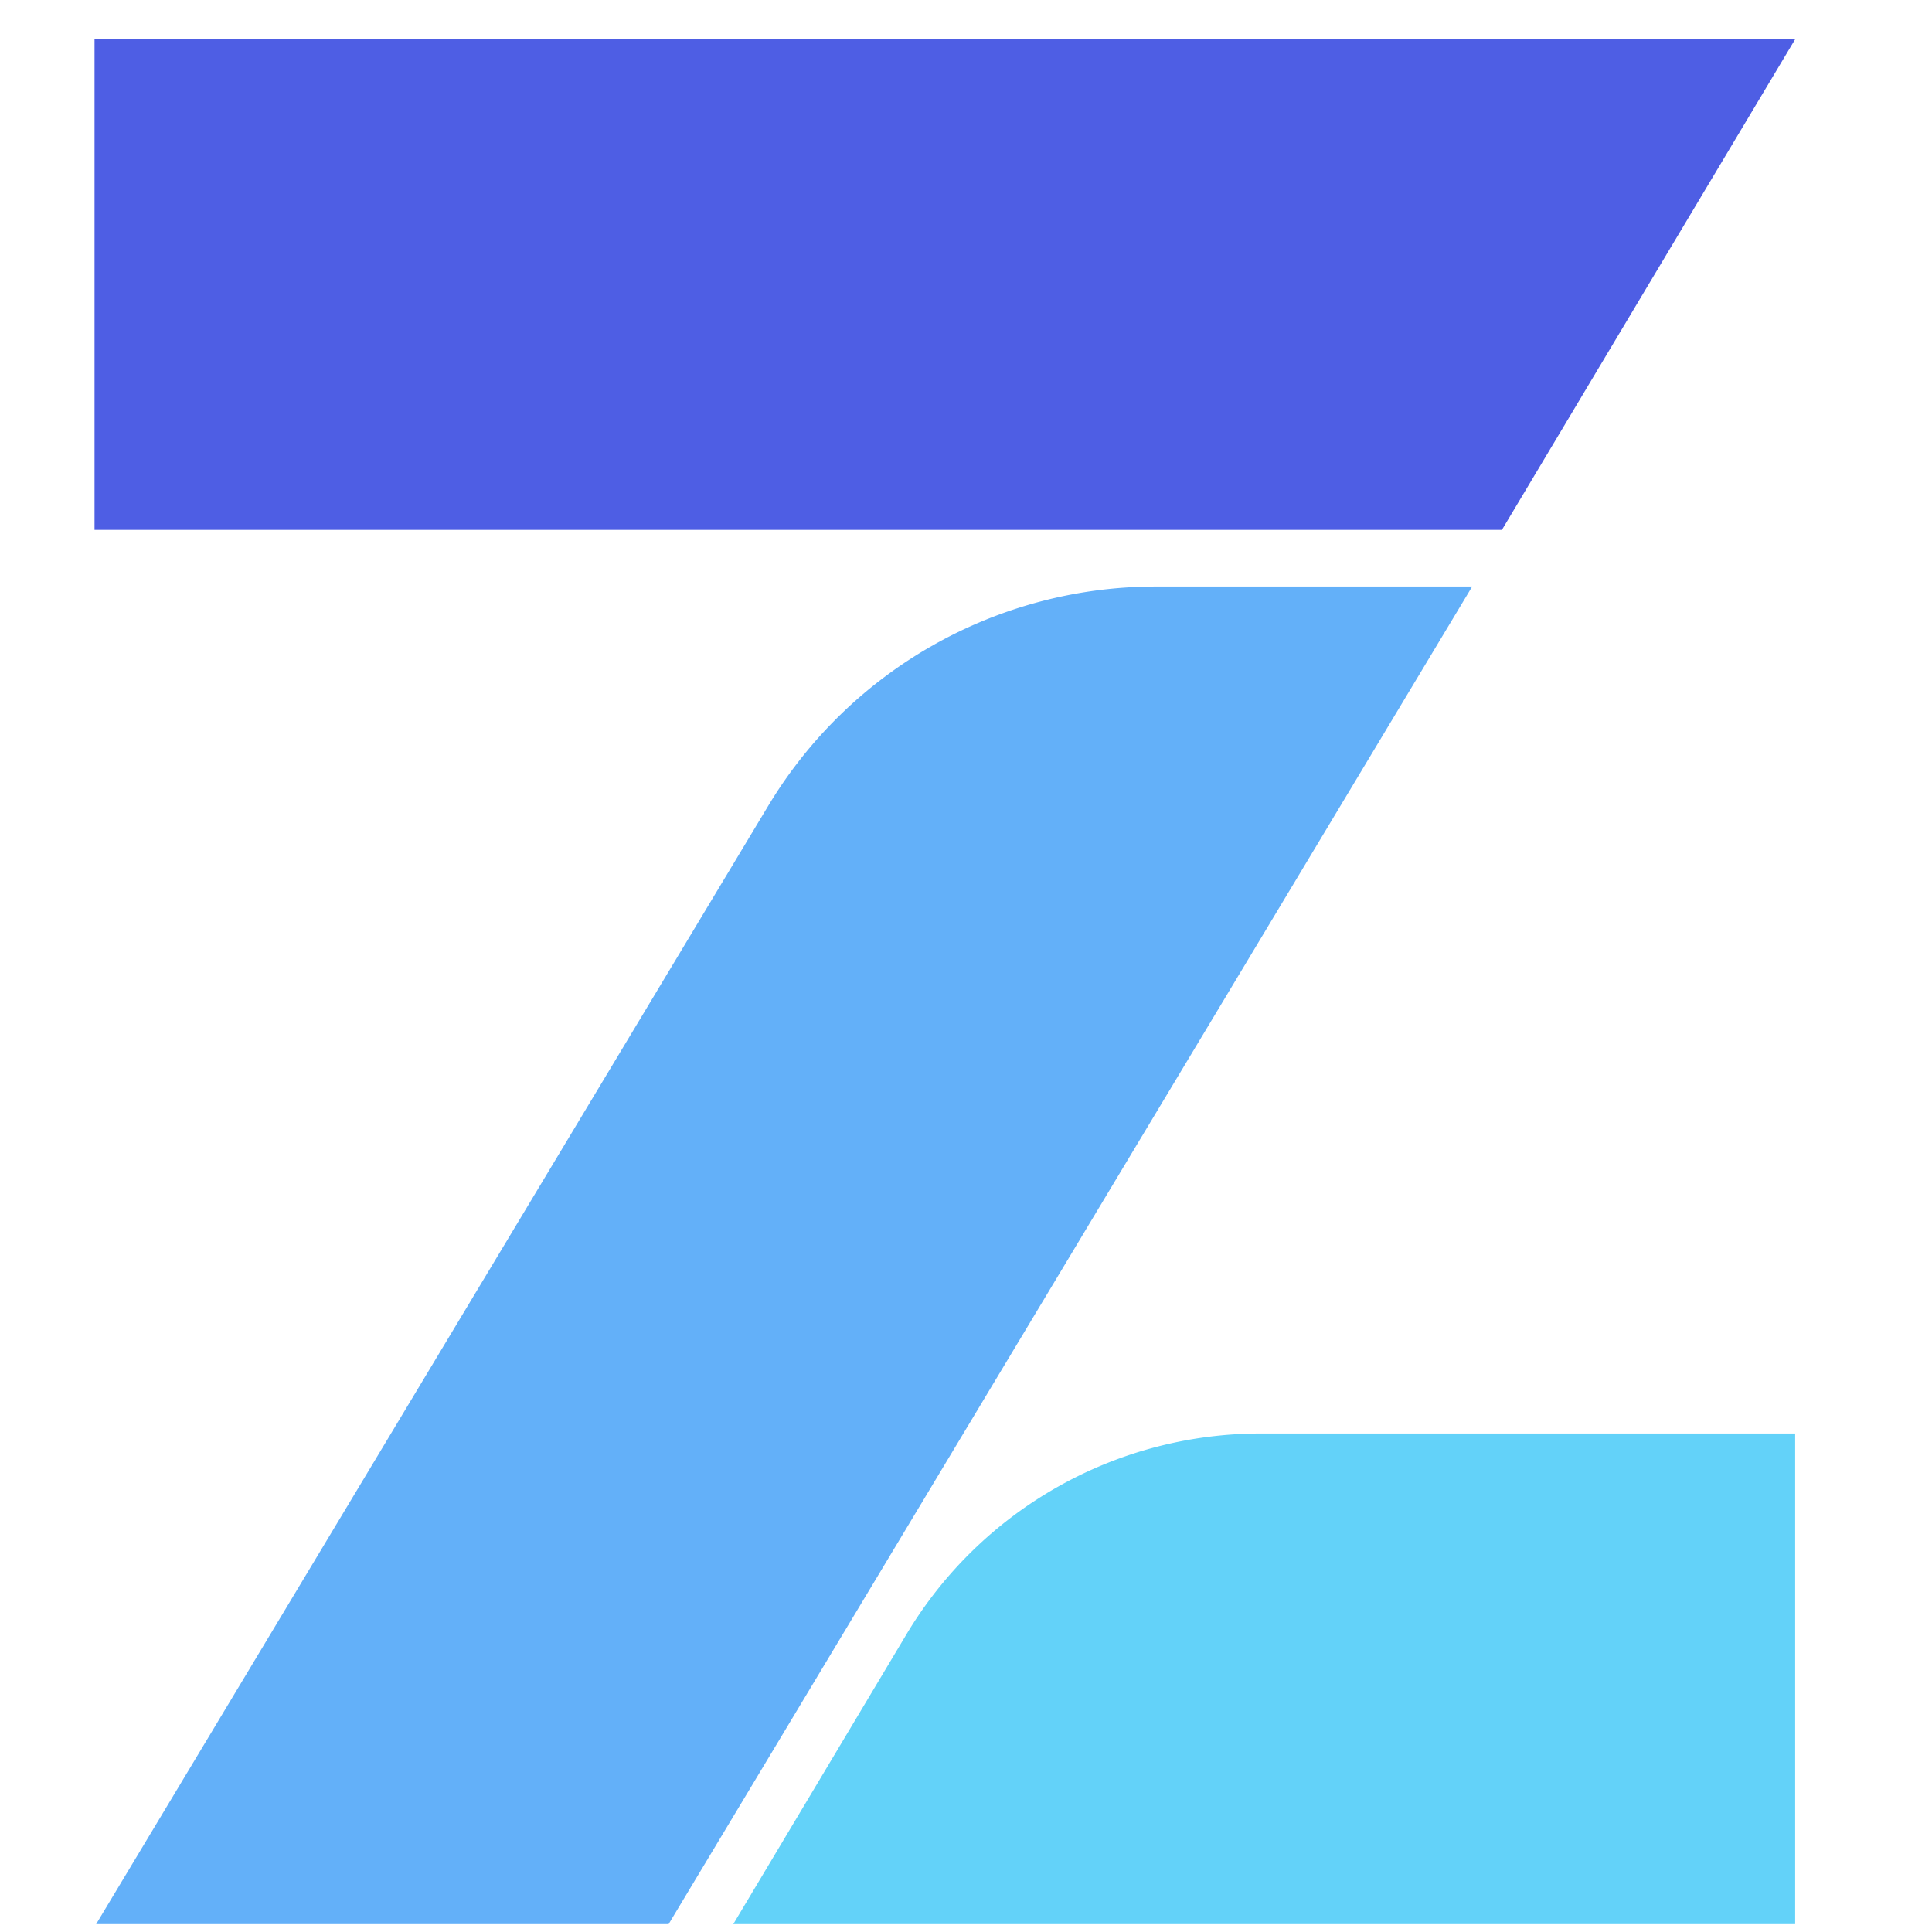 <svg width="41" height="41" fill="none" xmlns="http://www.w3.org/2000/svg"><path d="M38.096 40.833V30.421h-11.34a8.759 8.759 0 0 0-7.519 4.261l-3.676 6.151h22.535z" fill="#63D2F9"/><path d="M2.006.833v10.412h29.867L38.096.833H2.006z" fill="#4E5EE4"/><path d="M16.3 17.106 2.04 40.833h12.149l17.053-28.386h-6.709a9.598 9.598 0 0 0-8.233 4.659z" fill="#63B0F9"/></svg>